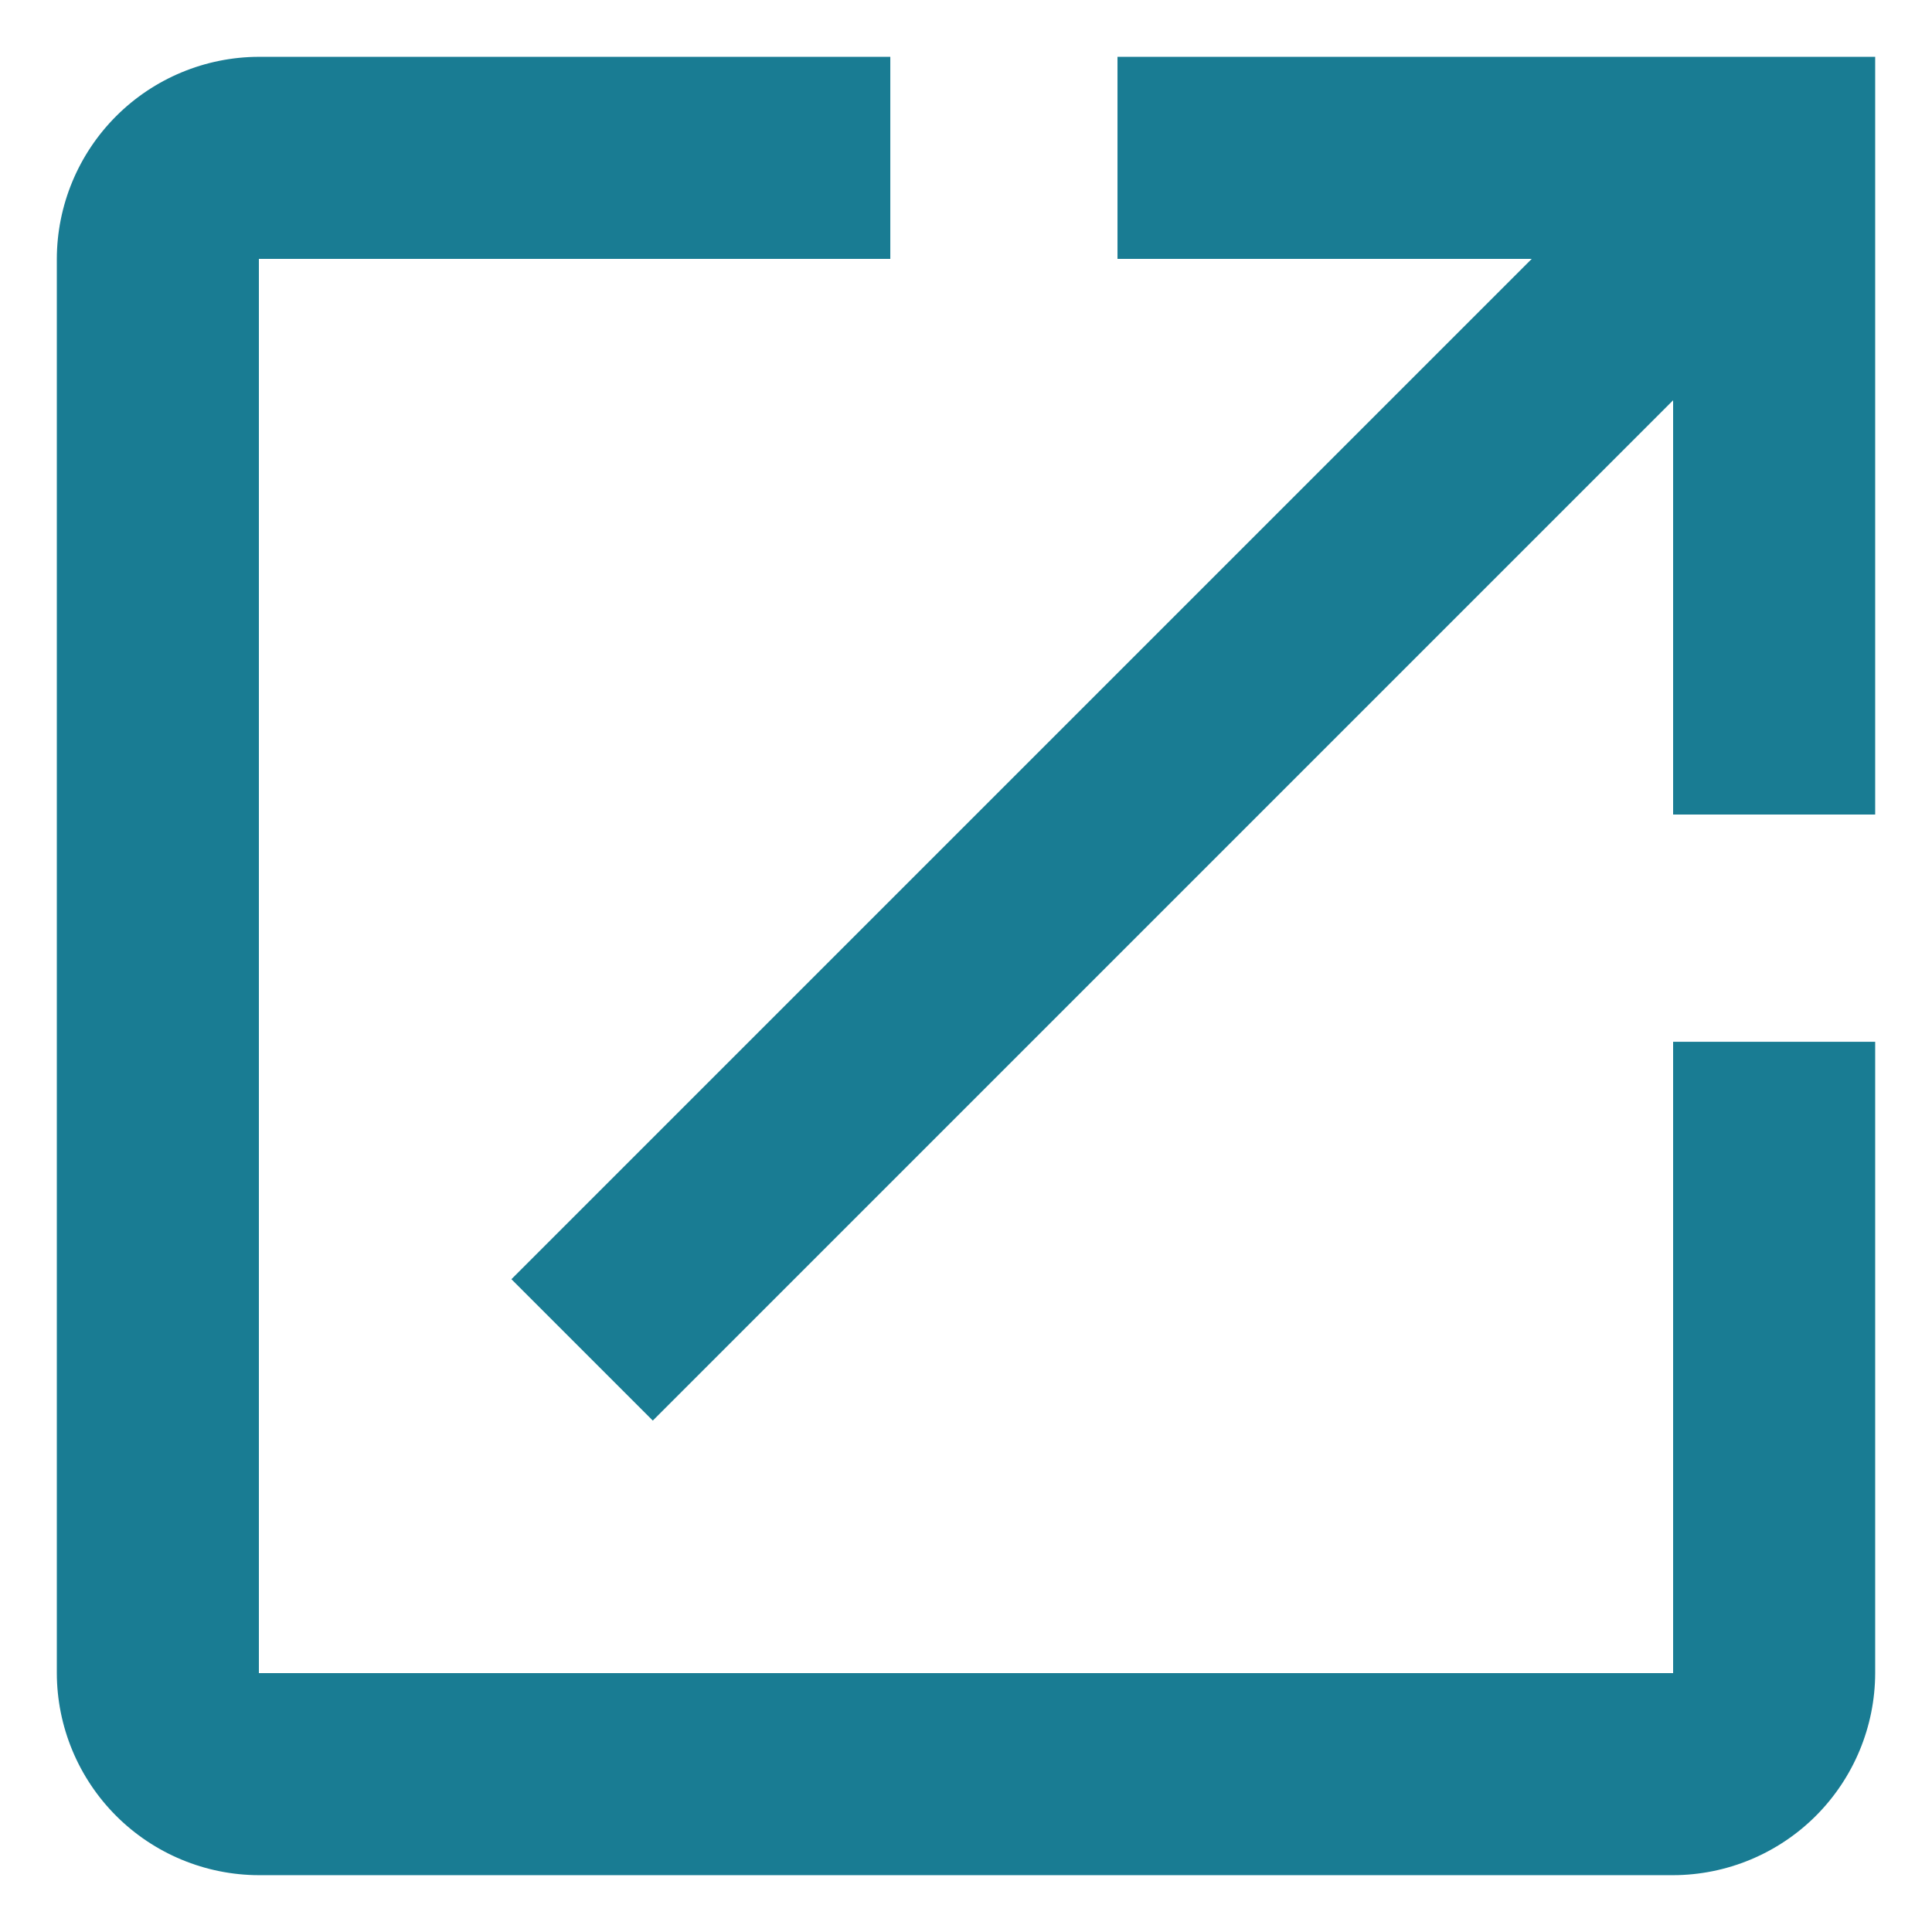  <svg width="17" height="17" viewBox="0 0 17 17" fill="none" xmlns="http://www.w3.org/2000/svg">
<path d="M14.722 14.722H2.278V2.278H7.834V0.5H2.278C1.807 0.501 1.355 0.689 1.022 1.022C0.689 1.355 0.501 1.807 0.5 2.278V14.722C0.501 15.193 0.689 15.645 1.022 15.978C1.355 16.311 1.807 16.499 2.278 16.5H14.722C15.193 16.499 15.645 16.311 15.978 15.978C16.311 15.645 16.499 15.193 16.5 14.722V9.167H14.722V14.722ZM9.833 0.5V2.278H13.478L4.5 11.256L5.744 12.5L14.722 3.522V7.167H16.5V0.5H9.833Z" fill="#197C93"/>
</svg>
